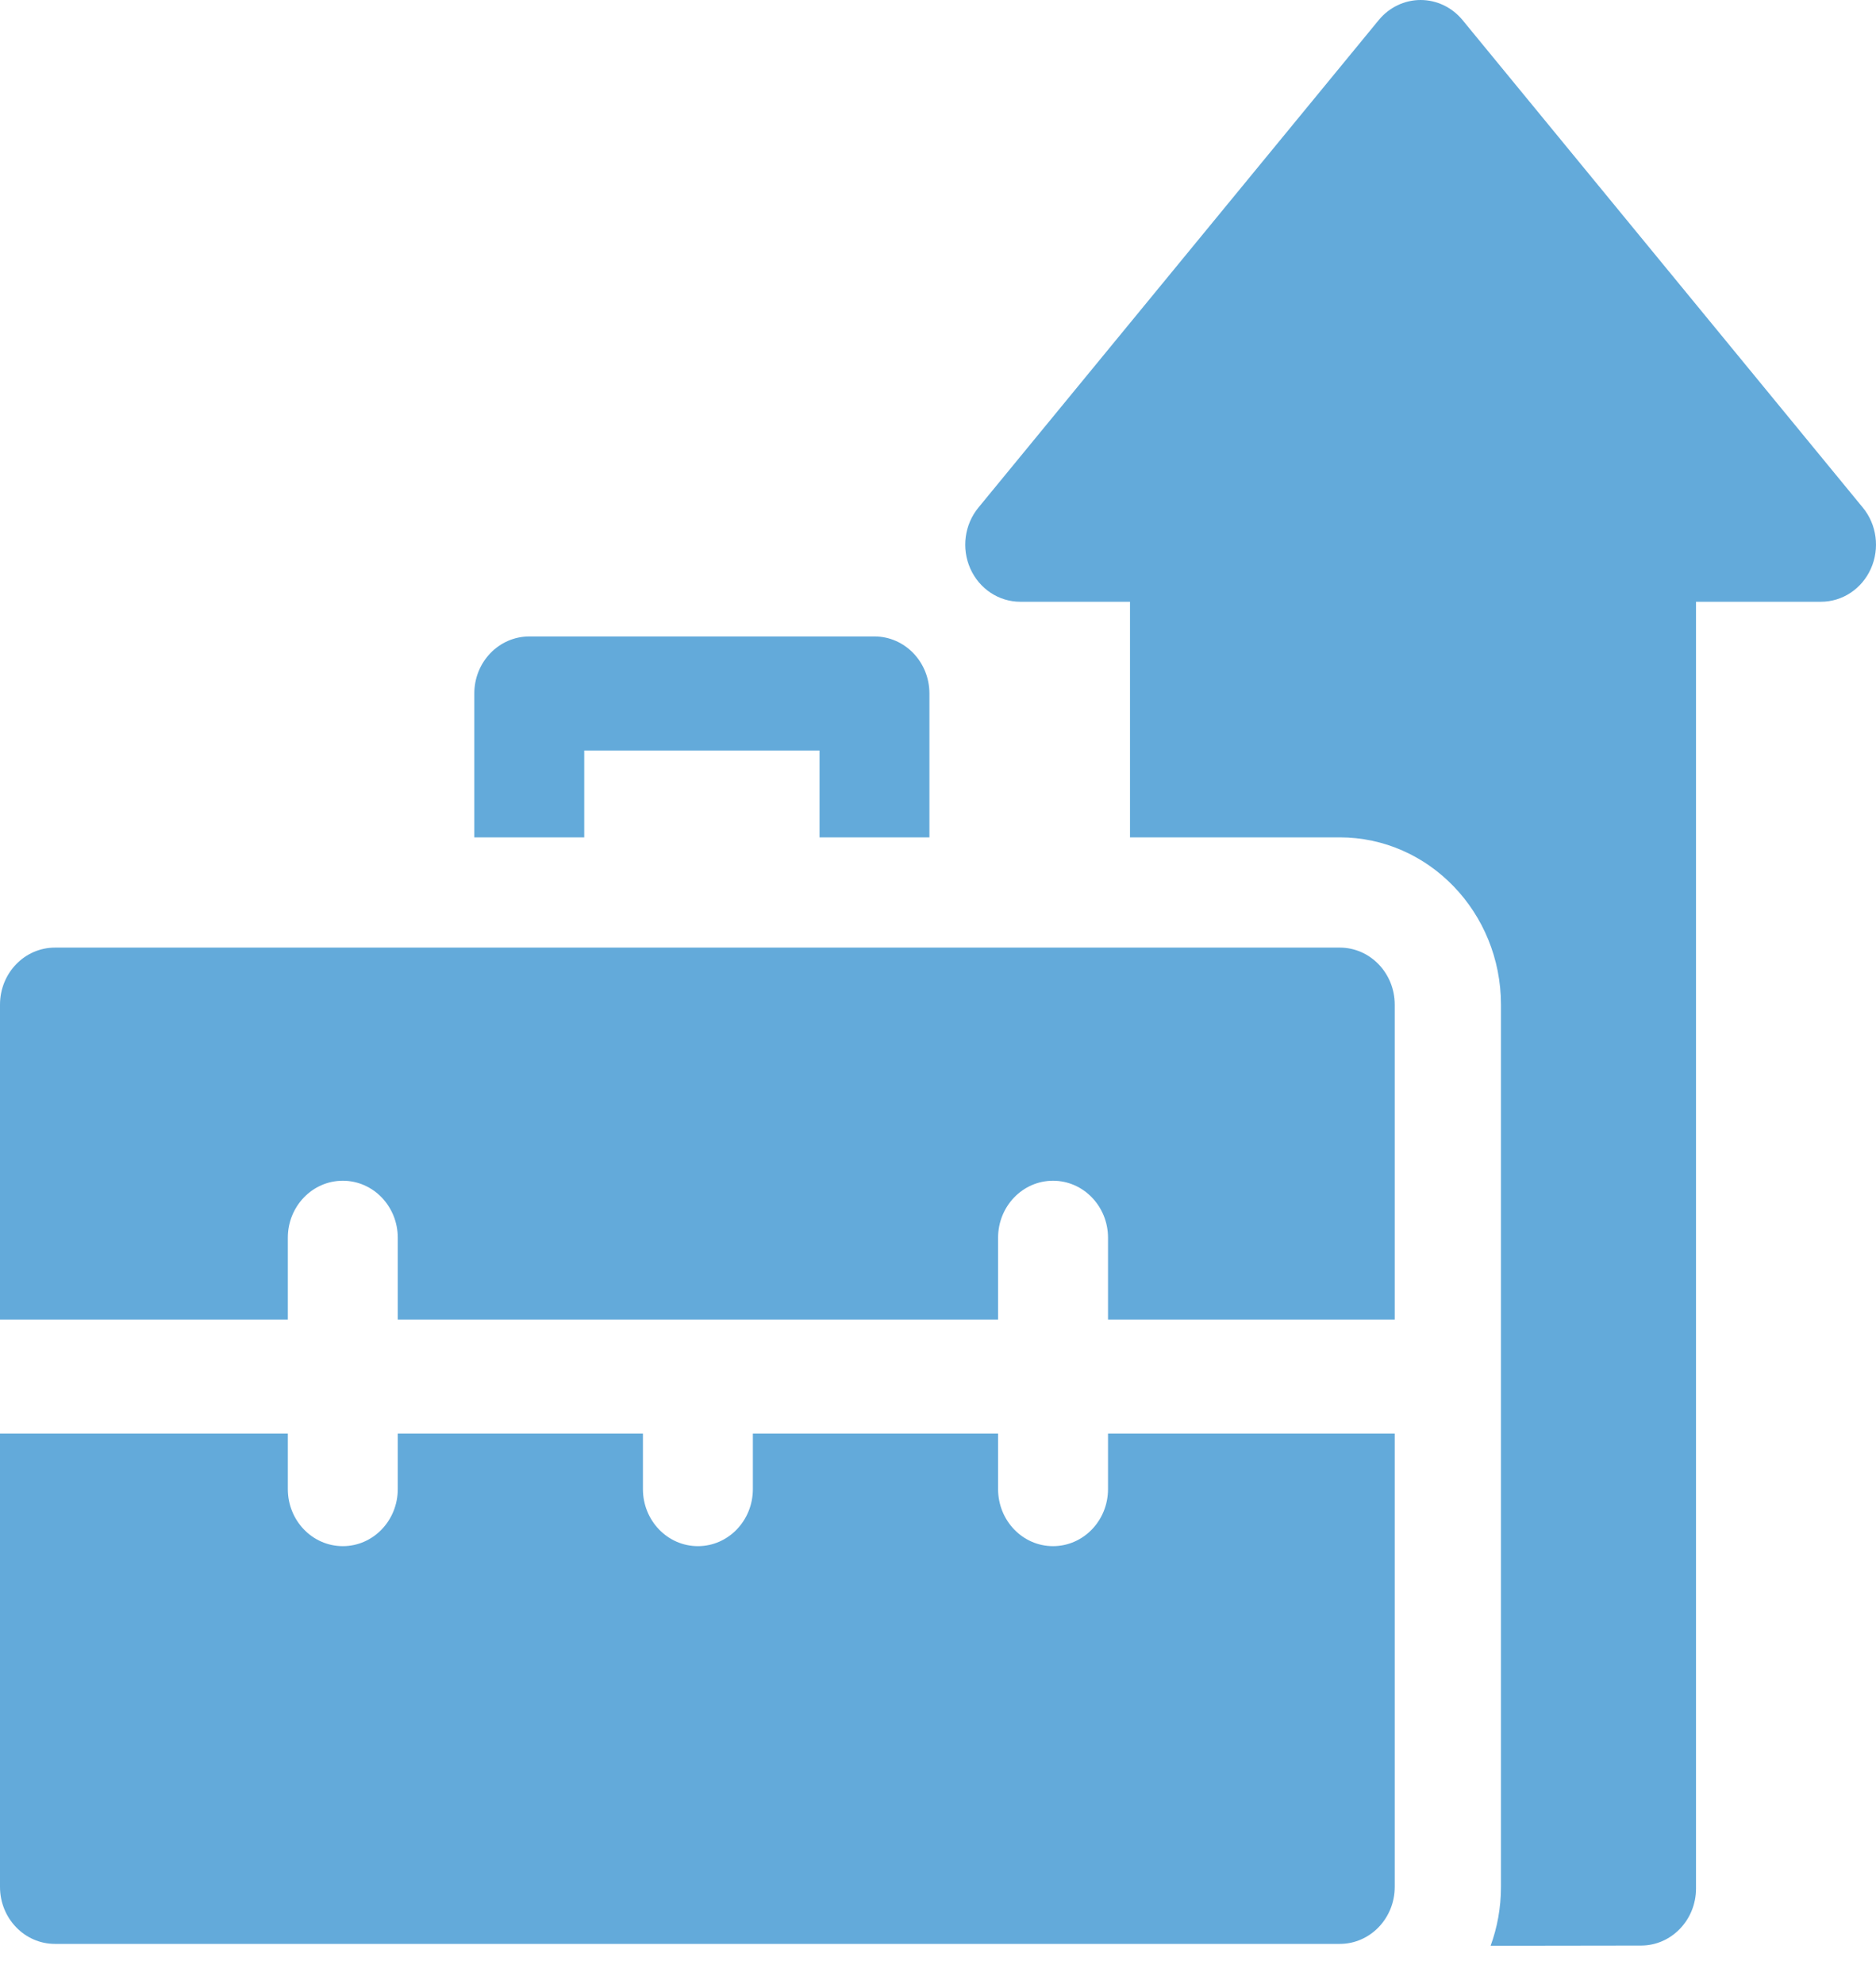 <svg width="35" height="37" viewBox="0 0 35 37" fill="none" xmlns="http://www.w3.org/2000/svg">
<path d="M34.755 9.468L27.286 0.374C27.091 0.137 26.805 0 26.504 0C26.203 0 25.918 0.137 25.723 0.374L18.253 9.468C17.994 9.784 17.935 10.228 18.103 10.605C18.271 10.982 18.635 11.223 19.035 11.223H21.082V15.617H24.996C26.654 15.617 28.003 17.017 28.003 18.737V35.191C28.003 35.577 27.935 35.947 27.81 36.289C29.329 36.287 30.618 36.285 30.618 36.285C31.184 36.284 31.642 35.807 31.642 35.221V11.223H33.973C34.374 11.223 34.737 10.982 34.905 10.605C35.073 10.228 35.015 9.784 34.755 9.468Z" fill="#63AADA"/>
<path d="M10.9 13.997H15.29V15.617H17.34V12.934C17.34 12.346 16.881 11.87 16.315 11.87H9.875C9.308 11.87 8.849 12.346 8.849 12.934V15.617H10.9V13.997Z" fill="#63AADA"/>
<path d="M5.37 24.609V23.084C5.37 22.497 5.829 22.021 6.396 22.021C6.962 22.021 7.421 22.497 7.421 23.084V24.609H18.621V23.084C18.621 22.497 19.08 22.021 19.646 22.021C20.212 22.021 20.672 22.497 20.672 23.084V24.609H26.021V18.737C26.021 18.149 25.562 17.673 24.996 17.673H1.025C0.459 17.673 0 18.149 0 18.737V24.609H5.37Z" fill="#63AADA"/>
<path d="M24.996 36.254C25.562 36.254 26.021 35.778 26.021 35.191V26.736H20.672V27.772C20.672 28.36 20.212 28.836 19.646 28.836C19.08 28.836 18.621 28.36 18.621 27.772V26.736H14.046V27.772C14.046 28.36 13.587 28.836 13.021 28.836C12.454 28.836 11.995 28.36 11.995 27.772V26.736H7.421V27.772C7.421 28.36 6.962 28.836 6.396 28.836C5.829 28.836 5.37 28.36 5.37 27.772V26.736H0V35.191C0 35.778 0.459 36.254 1.025 36.254H24.996V36.254Z" fill="#63AADA"/>
</svg>
